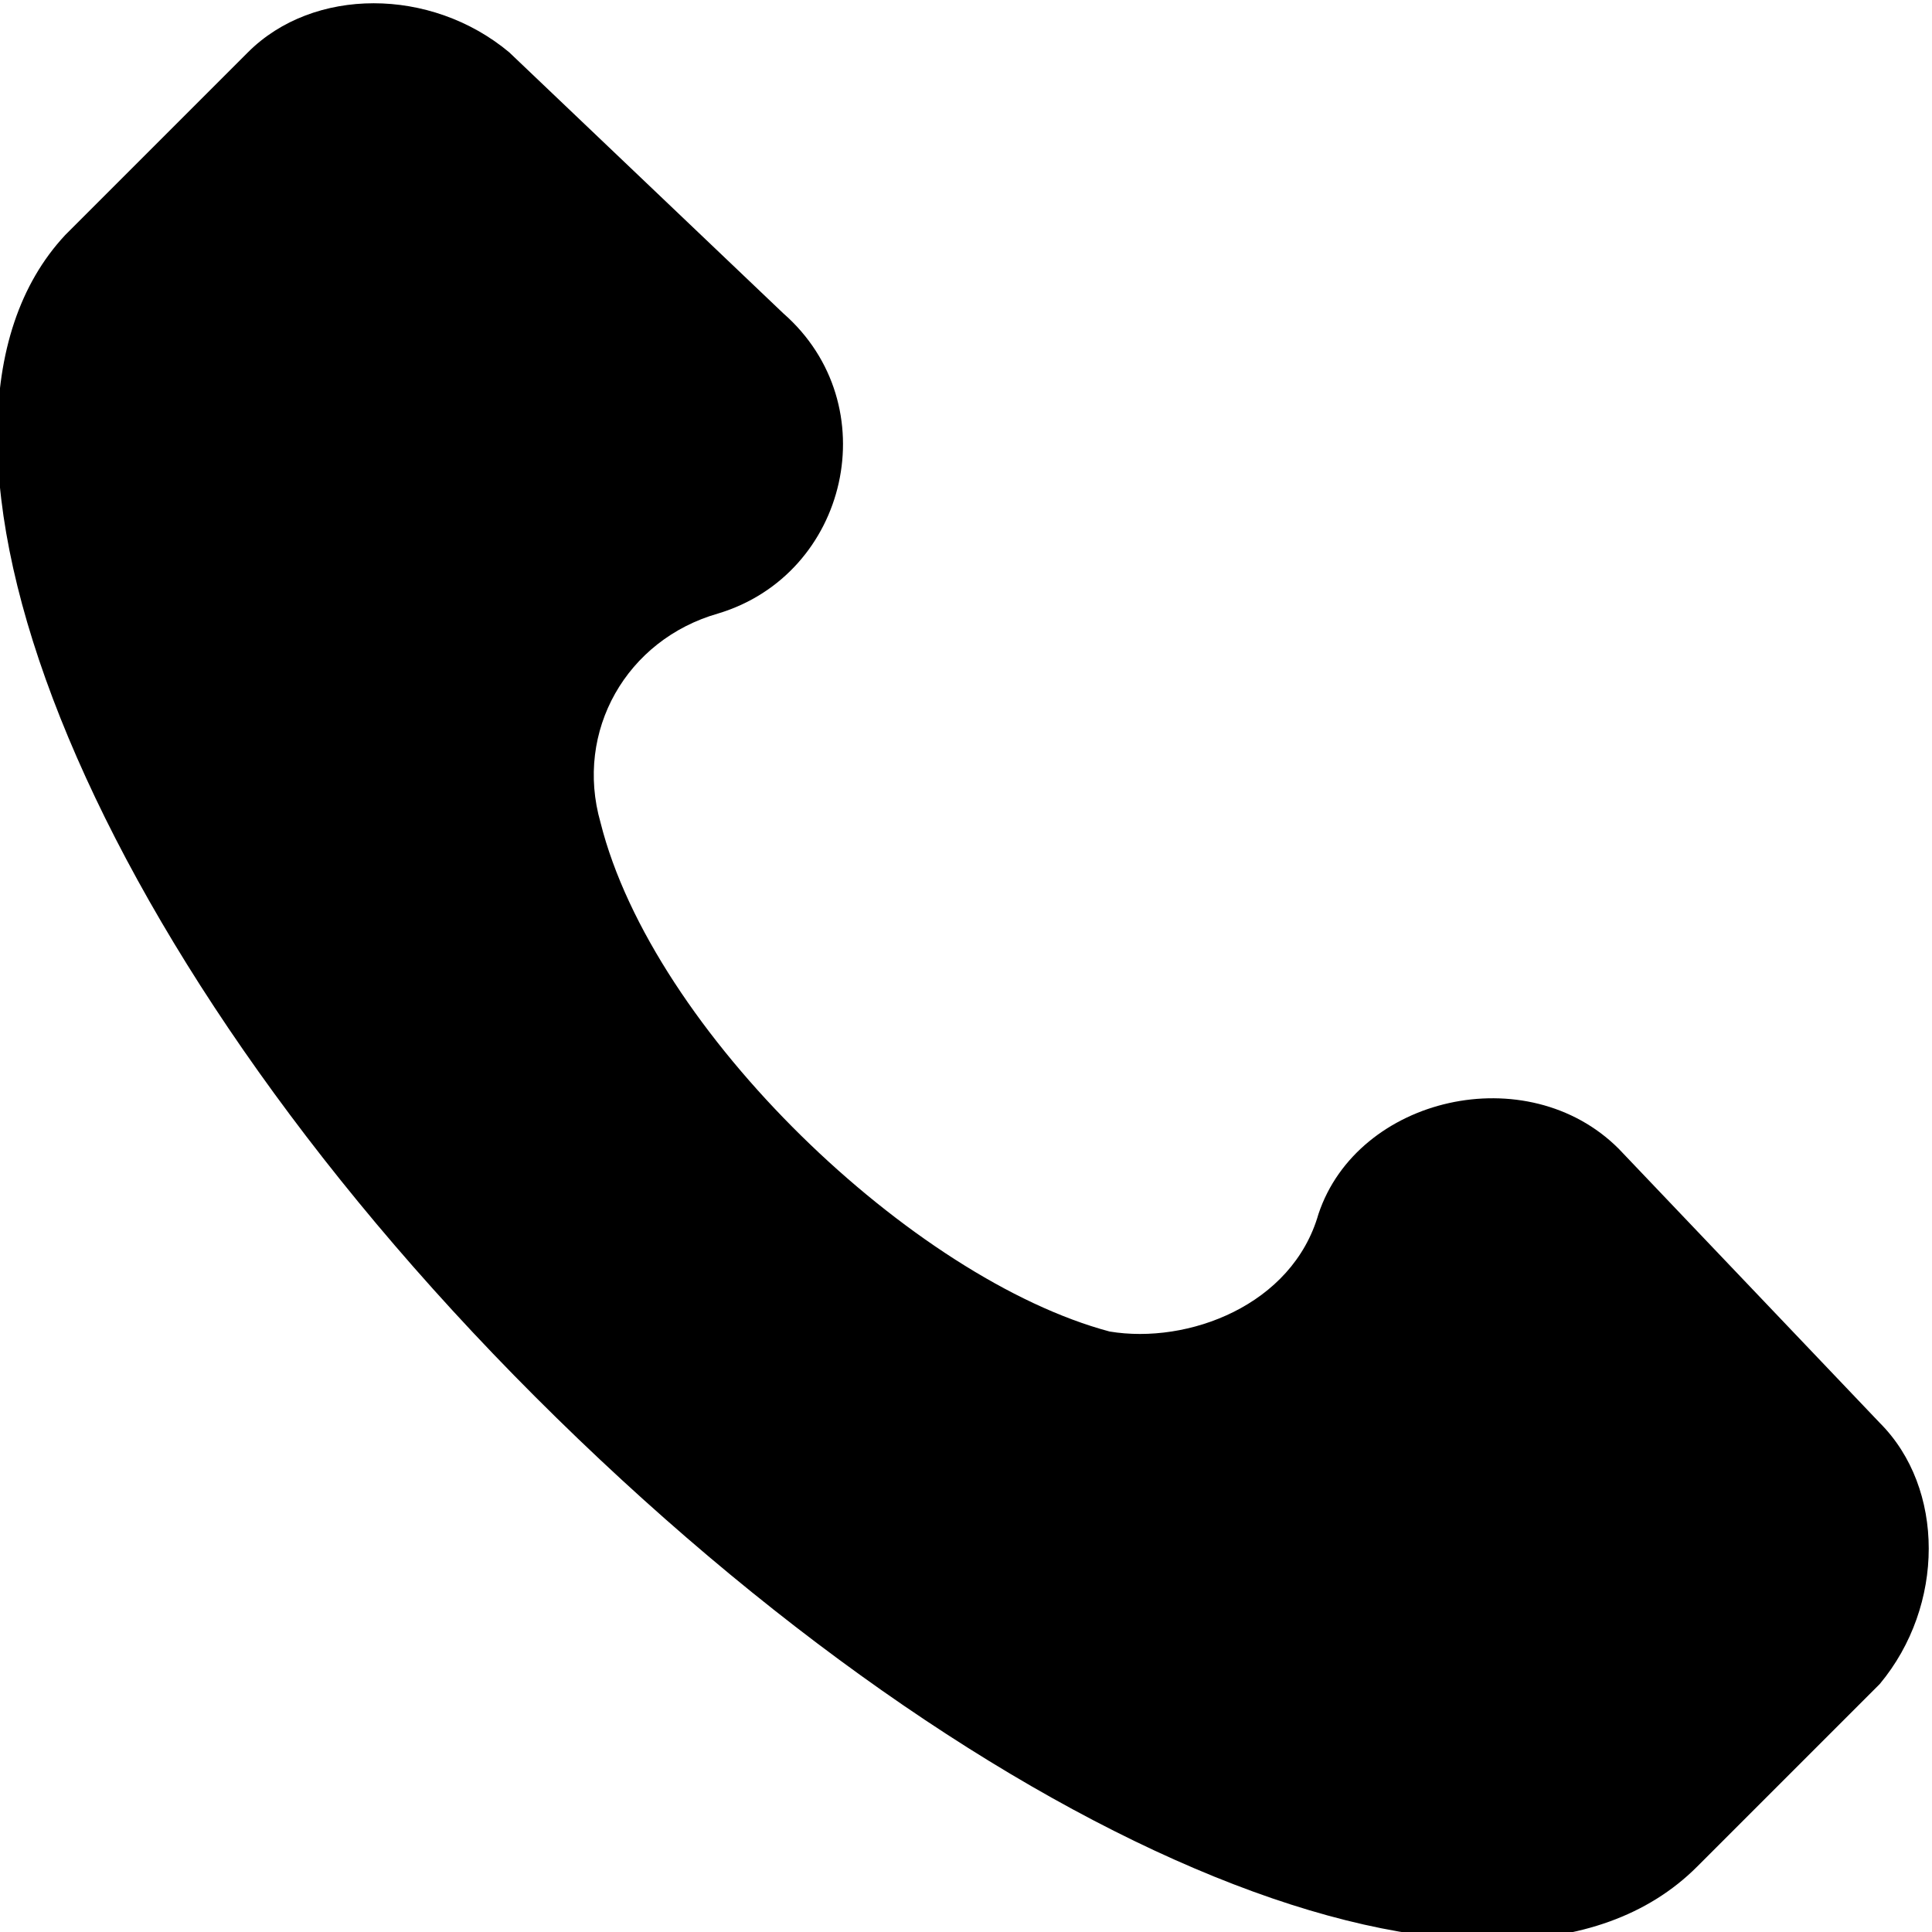 <svg xmlns="http://www.w3.org/2000/svg" viewBox="0 0 14.8 14.8"><path d="M14.4 10.9l-2-2.1c-.7-.7-2-.4-2.3.5-.2.7-1 1-1.6.9C7 9.8 5 7.9 4.6 6.3c-.2-.7.2-1.4.9-1.6 1-.3 1.3-1.6.5-2.3L3.9.4c-.6-.5-1.5-.5-2 0L.5 1.8c-1.4 1.5.1 5.4 3.6 8.9s7.4 5.1 8.9 3.6l1.4-1.4c.5-.6.5-1.5 0-2z"/></svg>